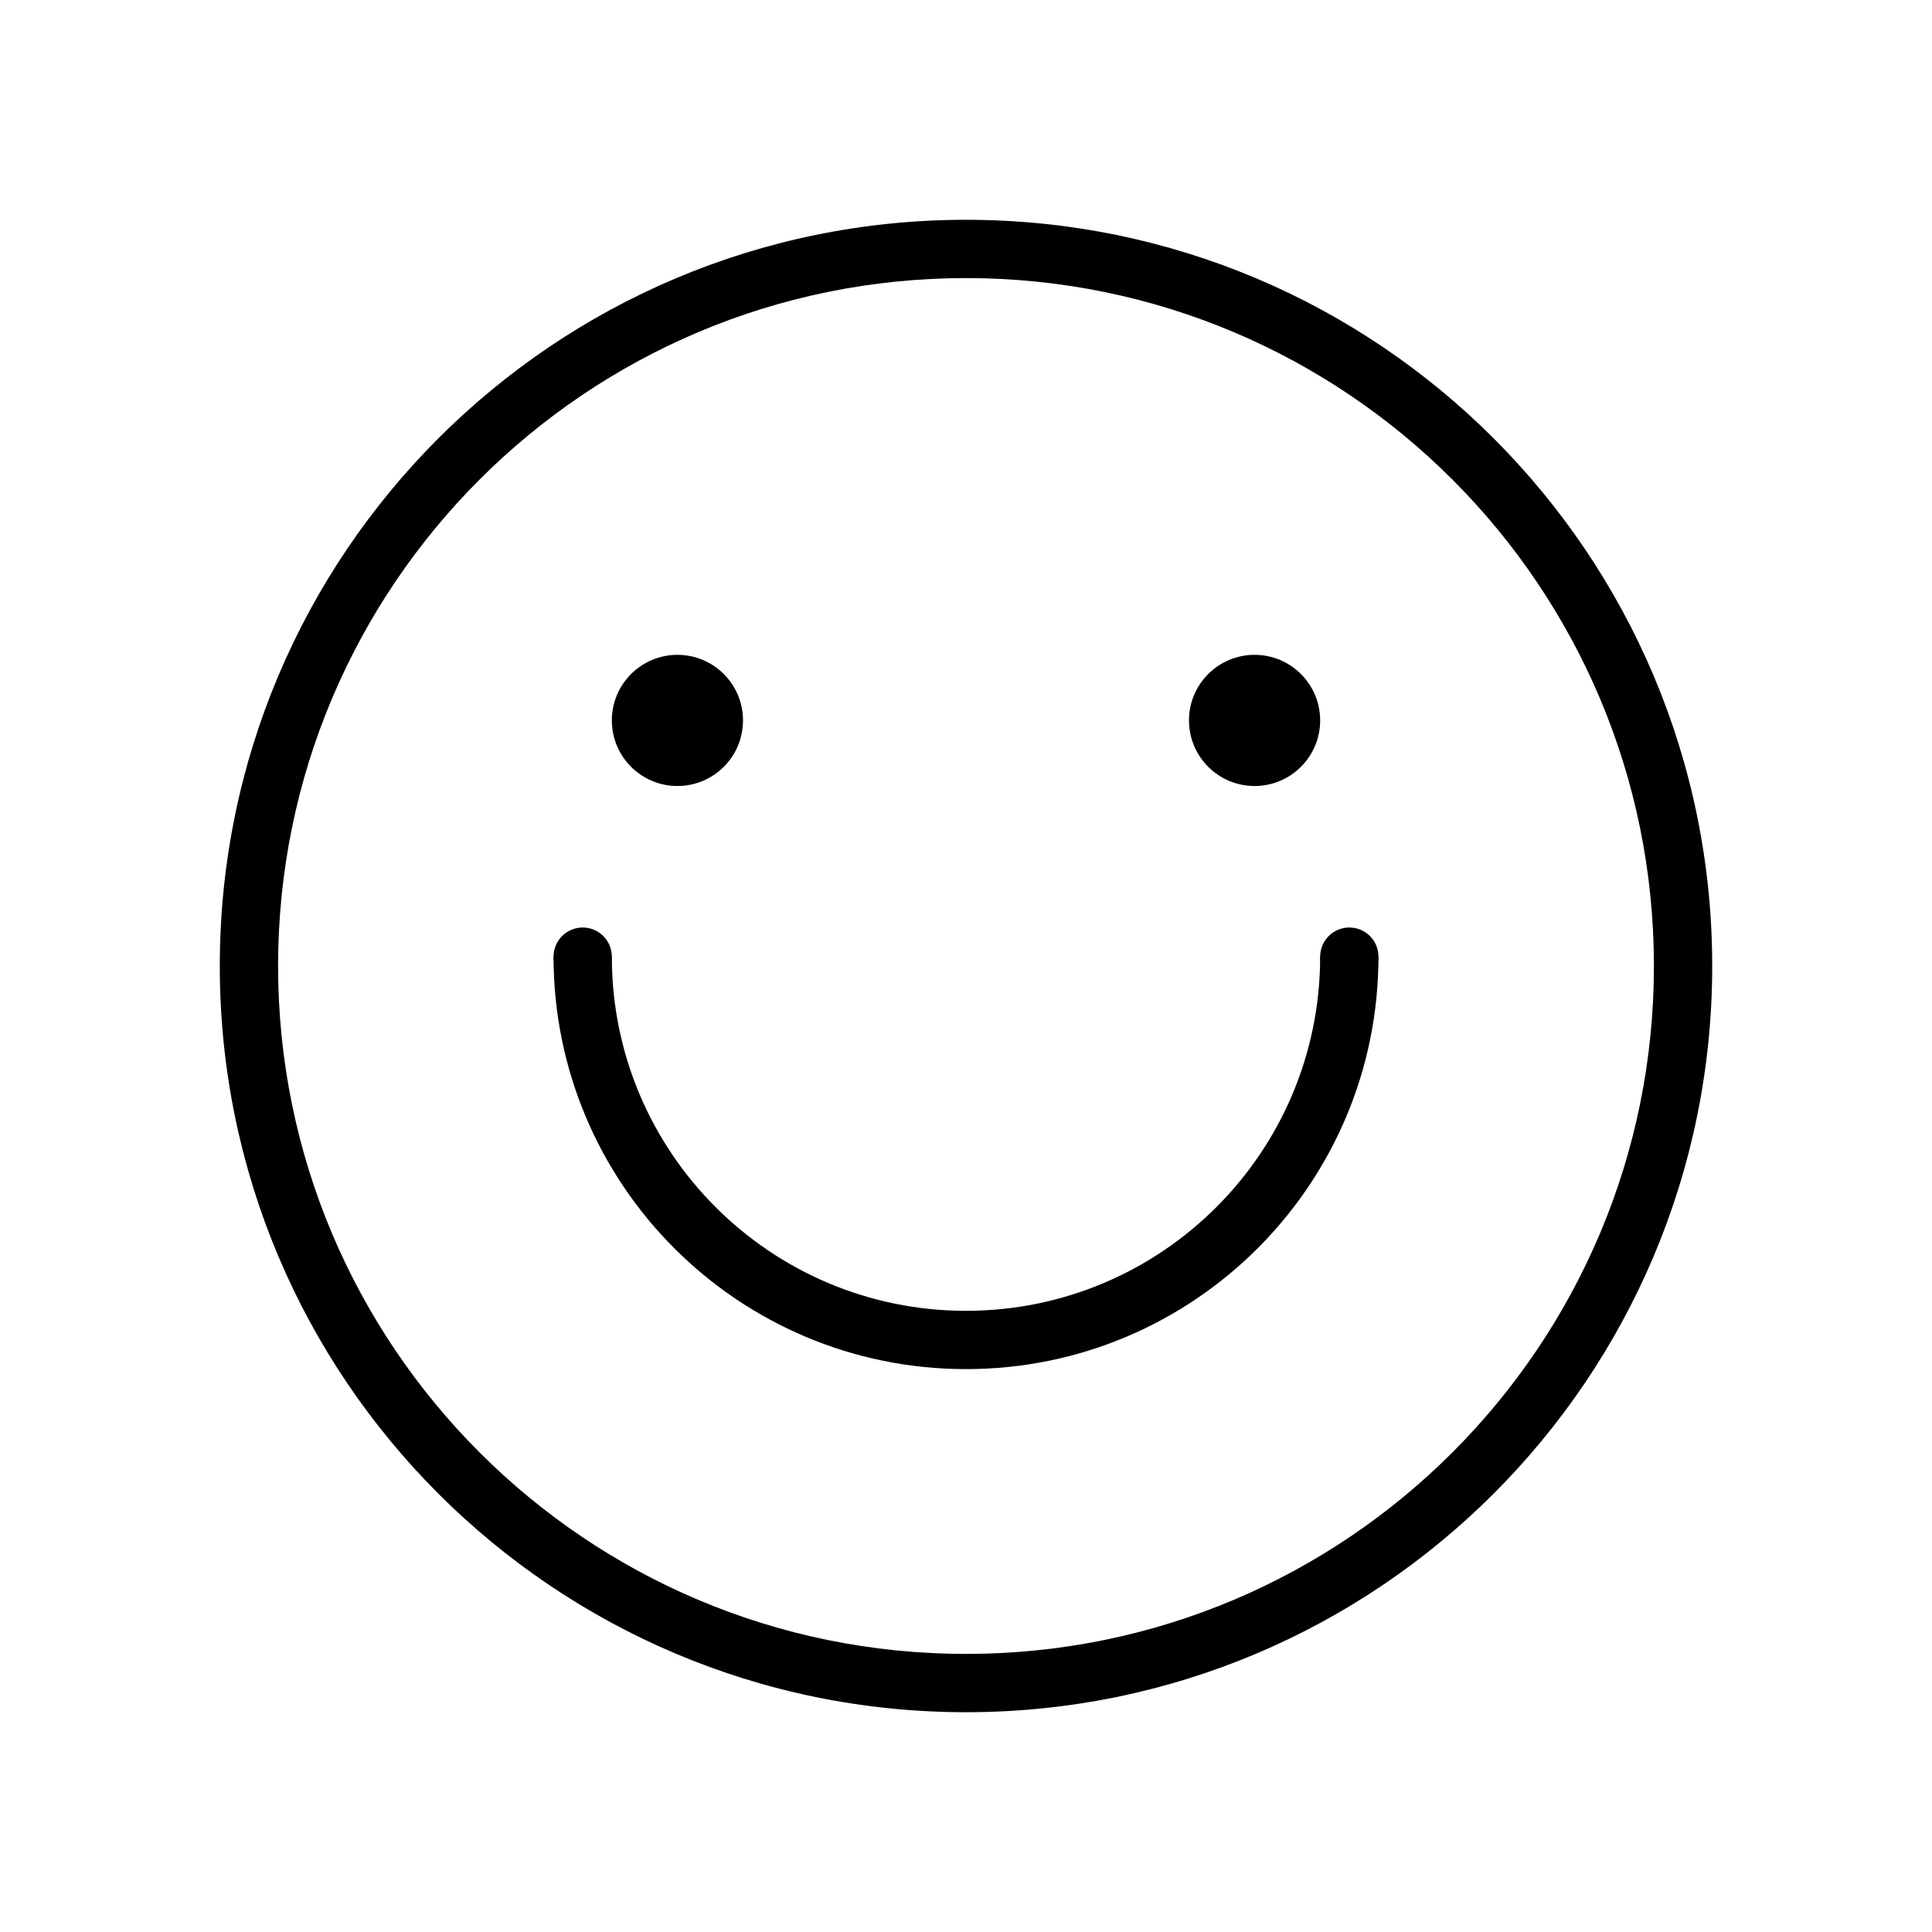 <svg xmlns="http://www.w3.org/2000/svg" class="icon" viewBox="0 0 1024 1024" width="64" height="64" t="1576583384404" p-id="1842" version="1.1"><path d="M 512 116.492 c -218.433 0 -395.508 177.075 -395.508 395.508 S 293.567 907.508 512 907.508 S 907.508 730.433 907.508 512 S 730.433 116.492 512 116.492 Z m 0 760.117 c -201.367 0 -364.609 -163.241 -364.609 -364.609 S 310.632 147.391 512 147.391 S 876.609 310.632 876.609 512 S 713.368 876.609 512 876.609 Z" p-id="1843" /><path d="M 512 694.761 c -103.67 0 -187.713 -84.041 -187.713 -187.713 h -30.899 c 0 120.735 97.875 218.611 218.611 218.611 S 730.61 627.784 730.61 507.048 h -30.899 c 0 103.67 -84.041 187.713 -187.713 187.713 Z" p-id="1844" /><path d="M 293.389 507.049 c 0 8.533 6.916 15.449 15.449 15.449 s 15.449 -6.916 15.449 -15.449 s -6.916 -15.449 -15.449 -15.449 s -15.449 6.916 -15.449 15.449 Z M 699.713 507.049 c 0 8.533 6.916 15.449 15.449 15.449 s 15.449 -6.916 15.449 -15.449 s -6.916 -15.449 -15.449 -15.449 s -15.449 6.916 -15.449 15.449 Z M 324.287 381.838 c 0 19.199 15.563 34.762 34.762 34.762 s 34.762 -15.563 34.762 -34.762 c 0 -19.199 -15.563 -34.762 -34.762 -34.762 c -19.199 0 -34.762 15.563 -34.762 34.762 Z M 630.189 381.838 c 0 19.199 15.563 34.762 34.762 34.762 s 34.762 -15.563 34.762 -34.762 c 0 -19.199 -15.563 -34.762 -34.762 -34.762 c -19.199 0 -34.762 15.563 -34.762 34.762 Z" p-id="1845" /></svg>